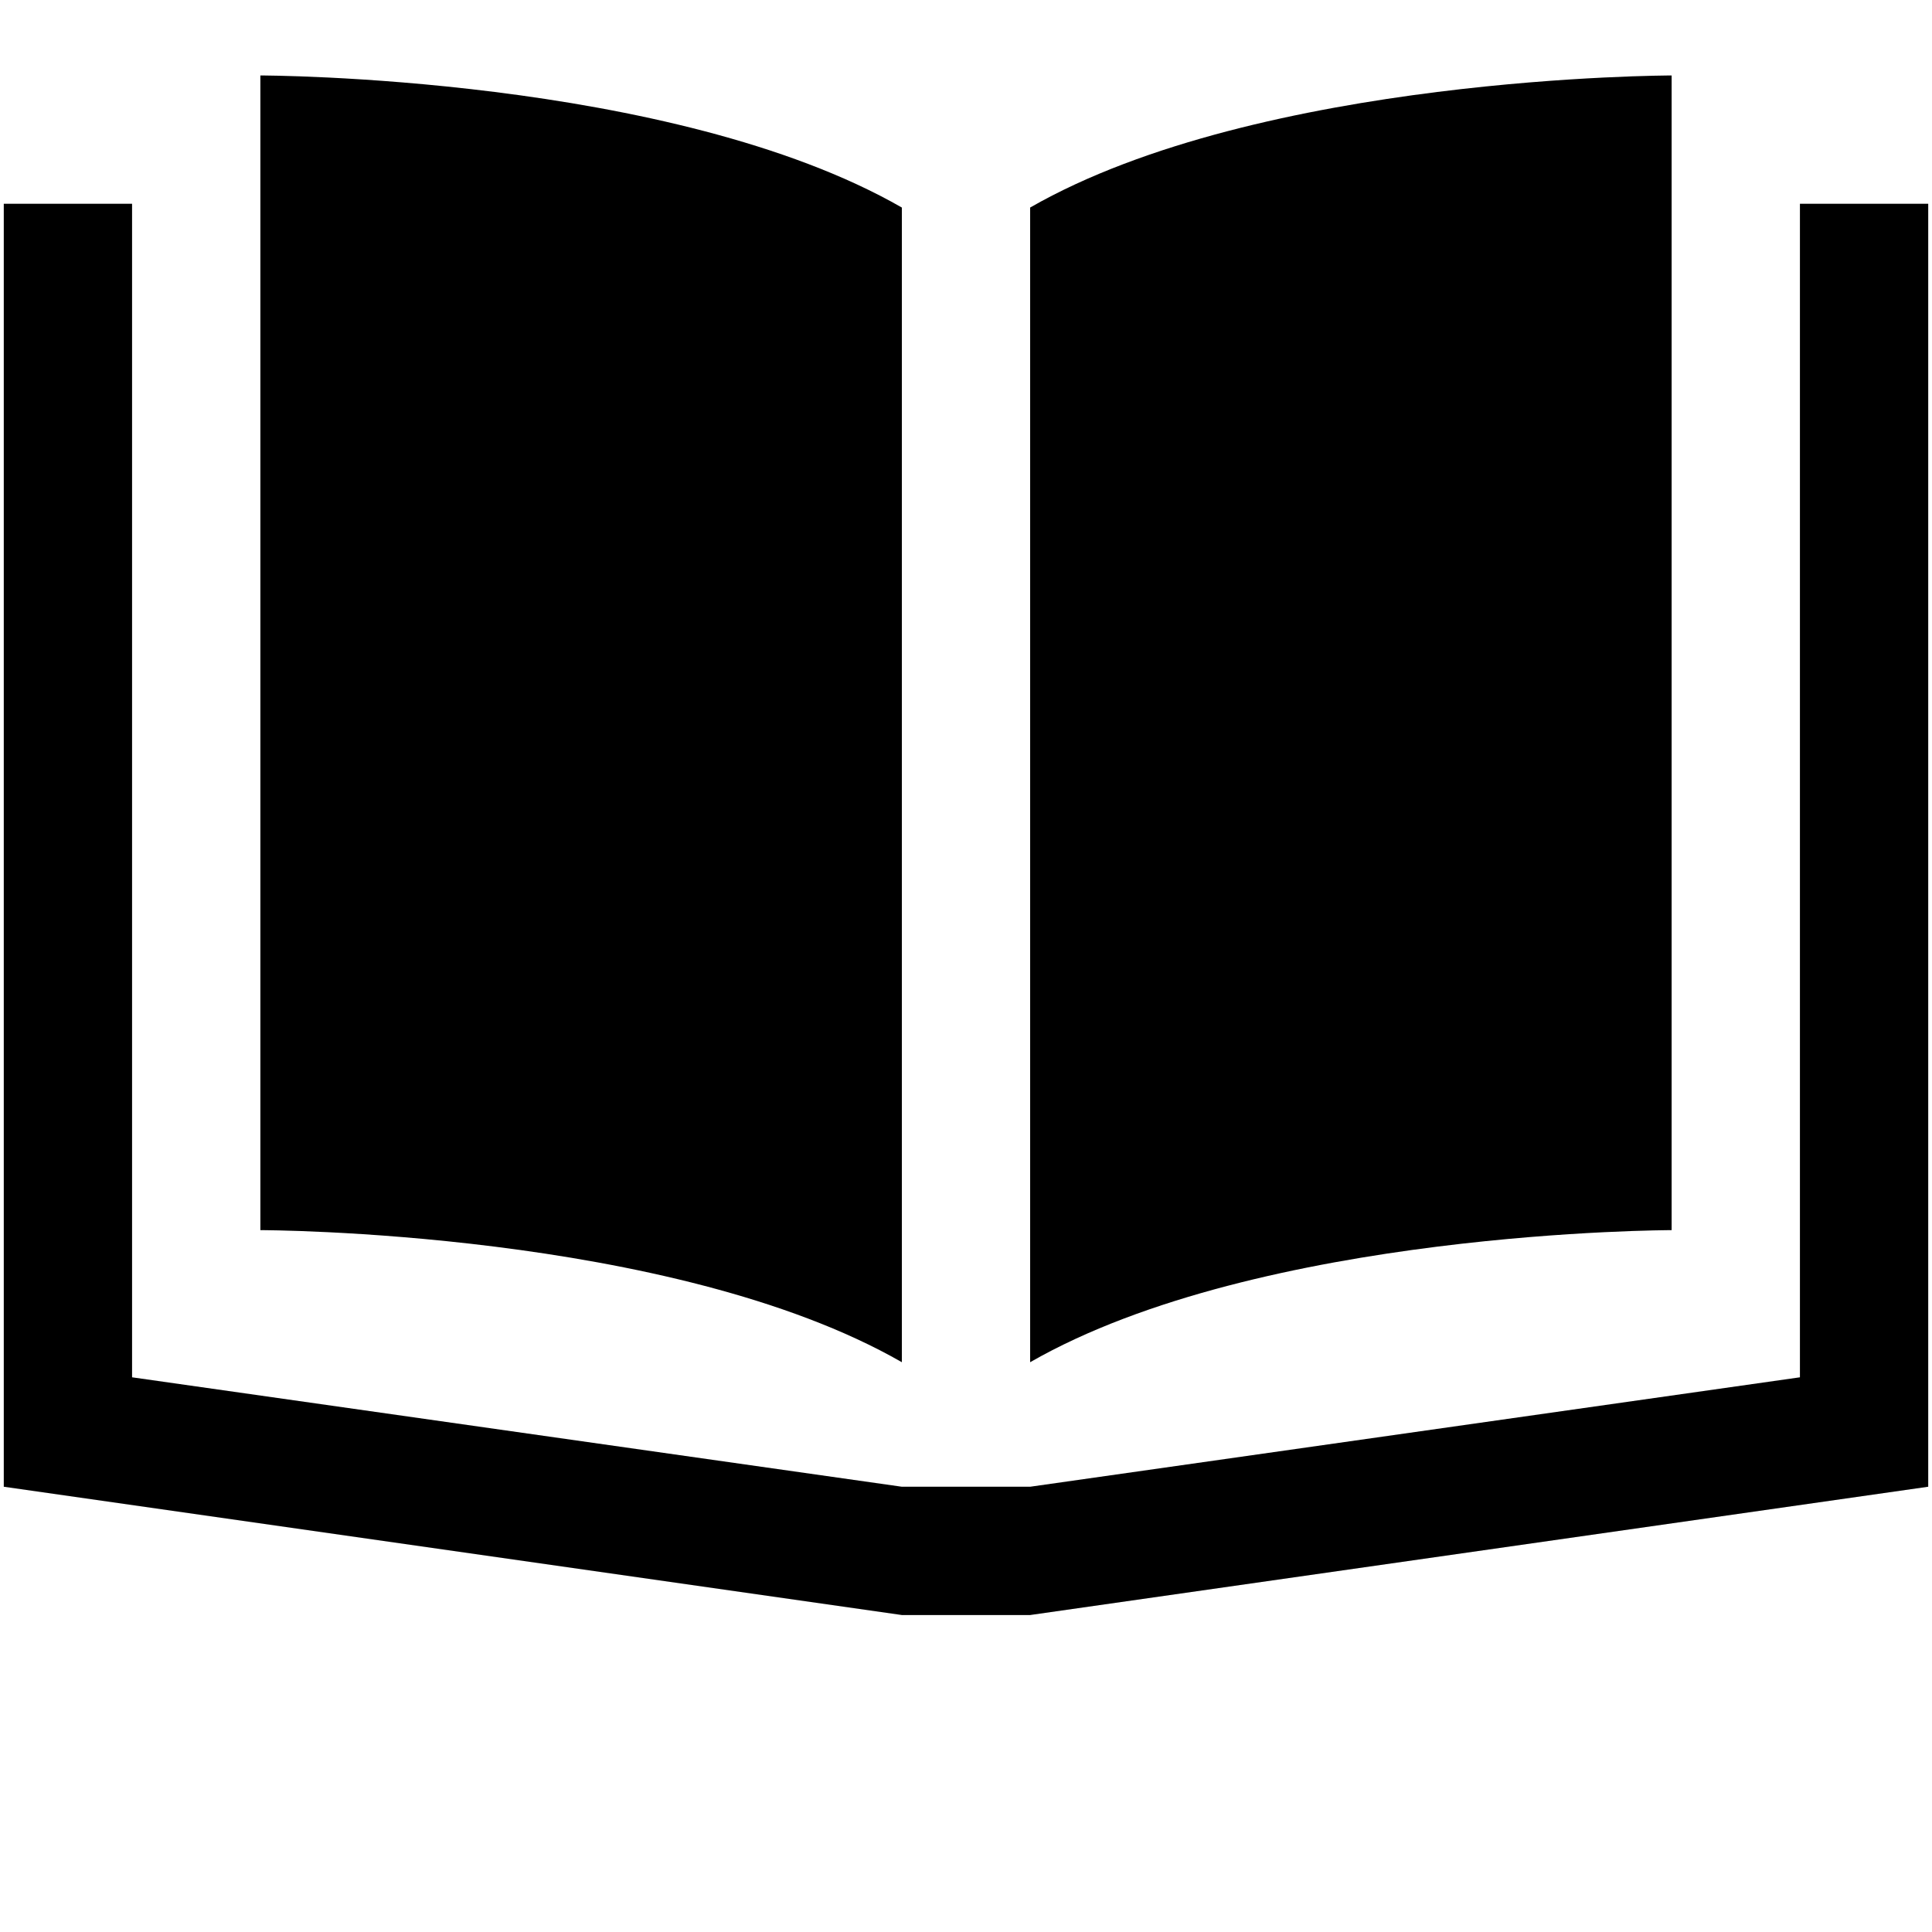 <svg xmlns="http://www.w3.org/2000/svg" viewBox="0 0 512 512"><path d="M239 55C178 20 69 20 69 20v306s109 0 170 35zm34 0c61-35 170-35 170-35v306s-109 0-170 35zm204-1v311l-204 29h-34L35 365V54H1v340l238 34h34l238-34V54z"/></svg>